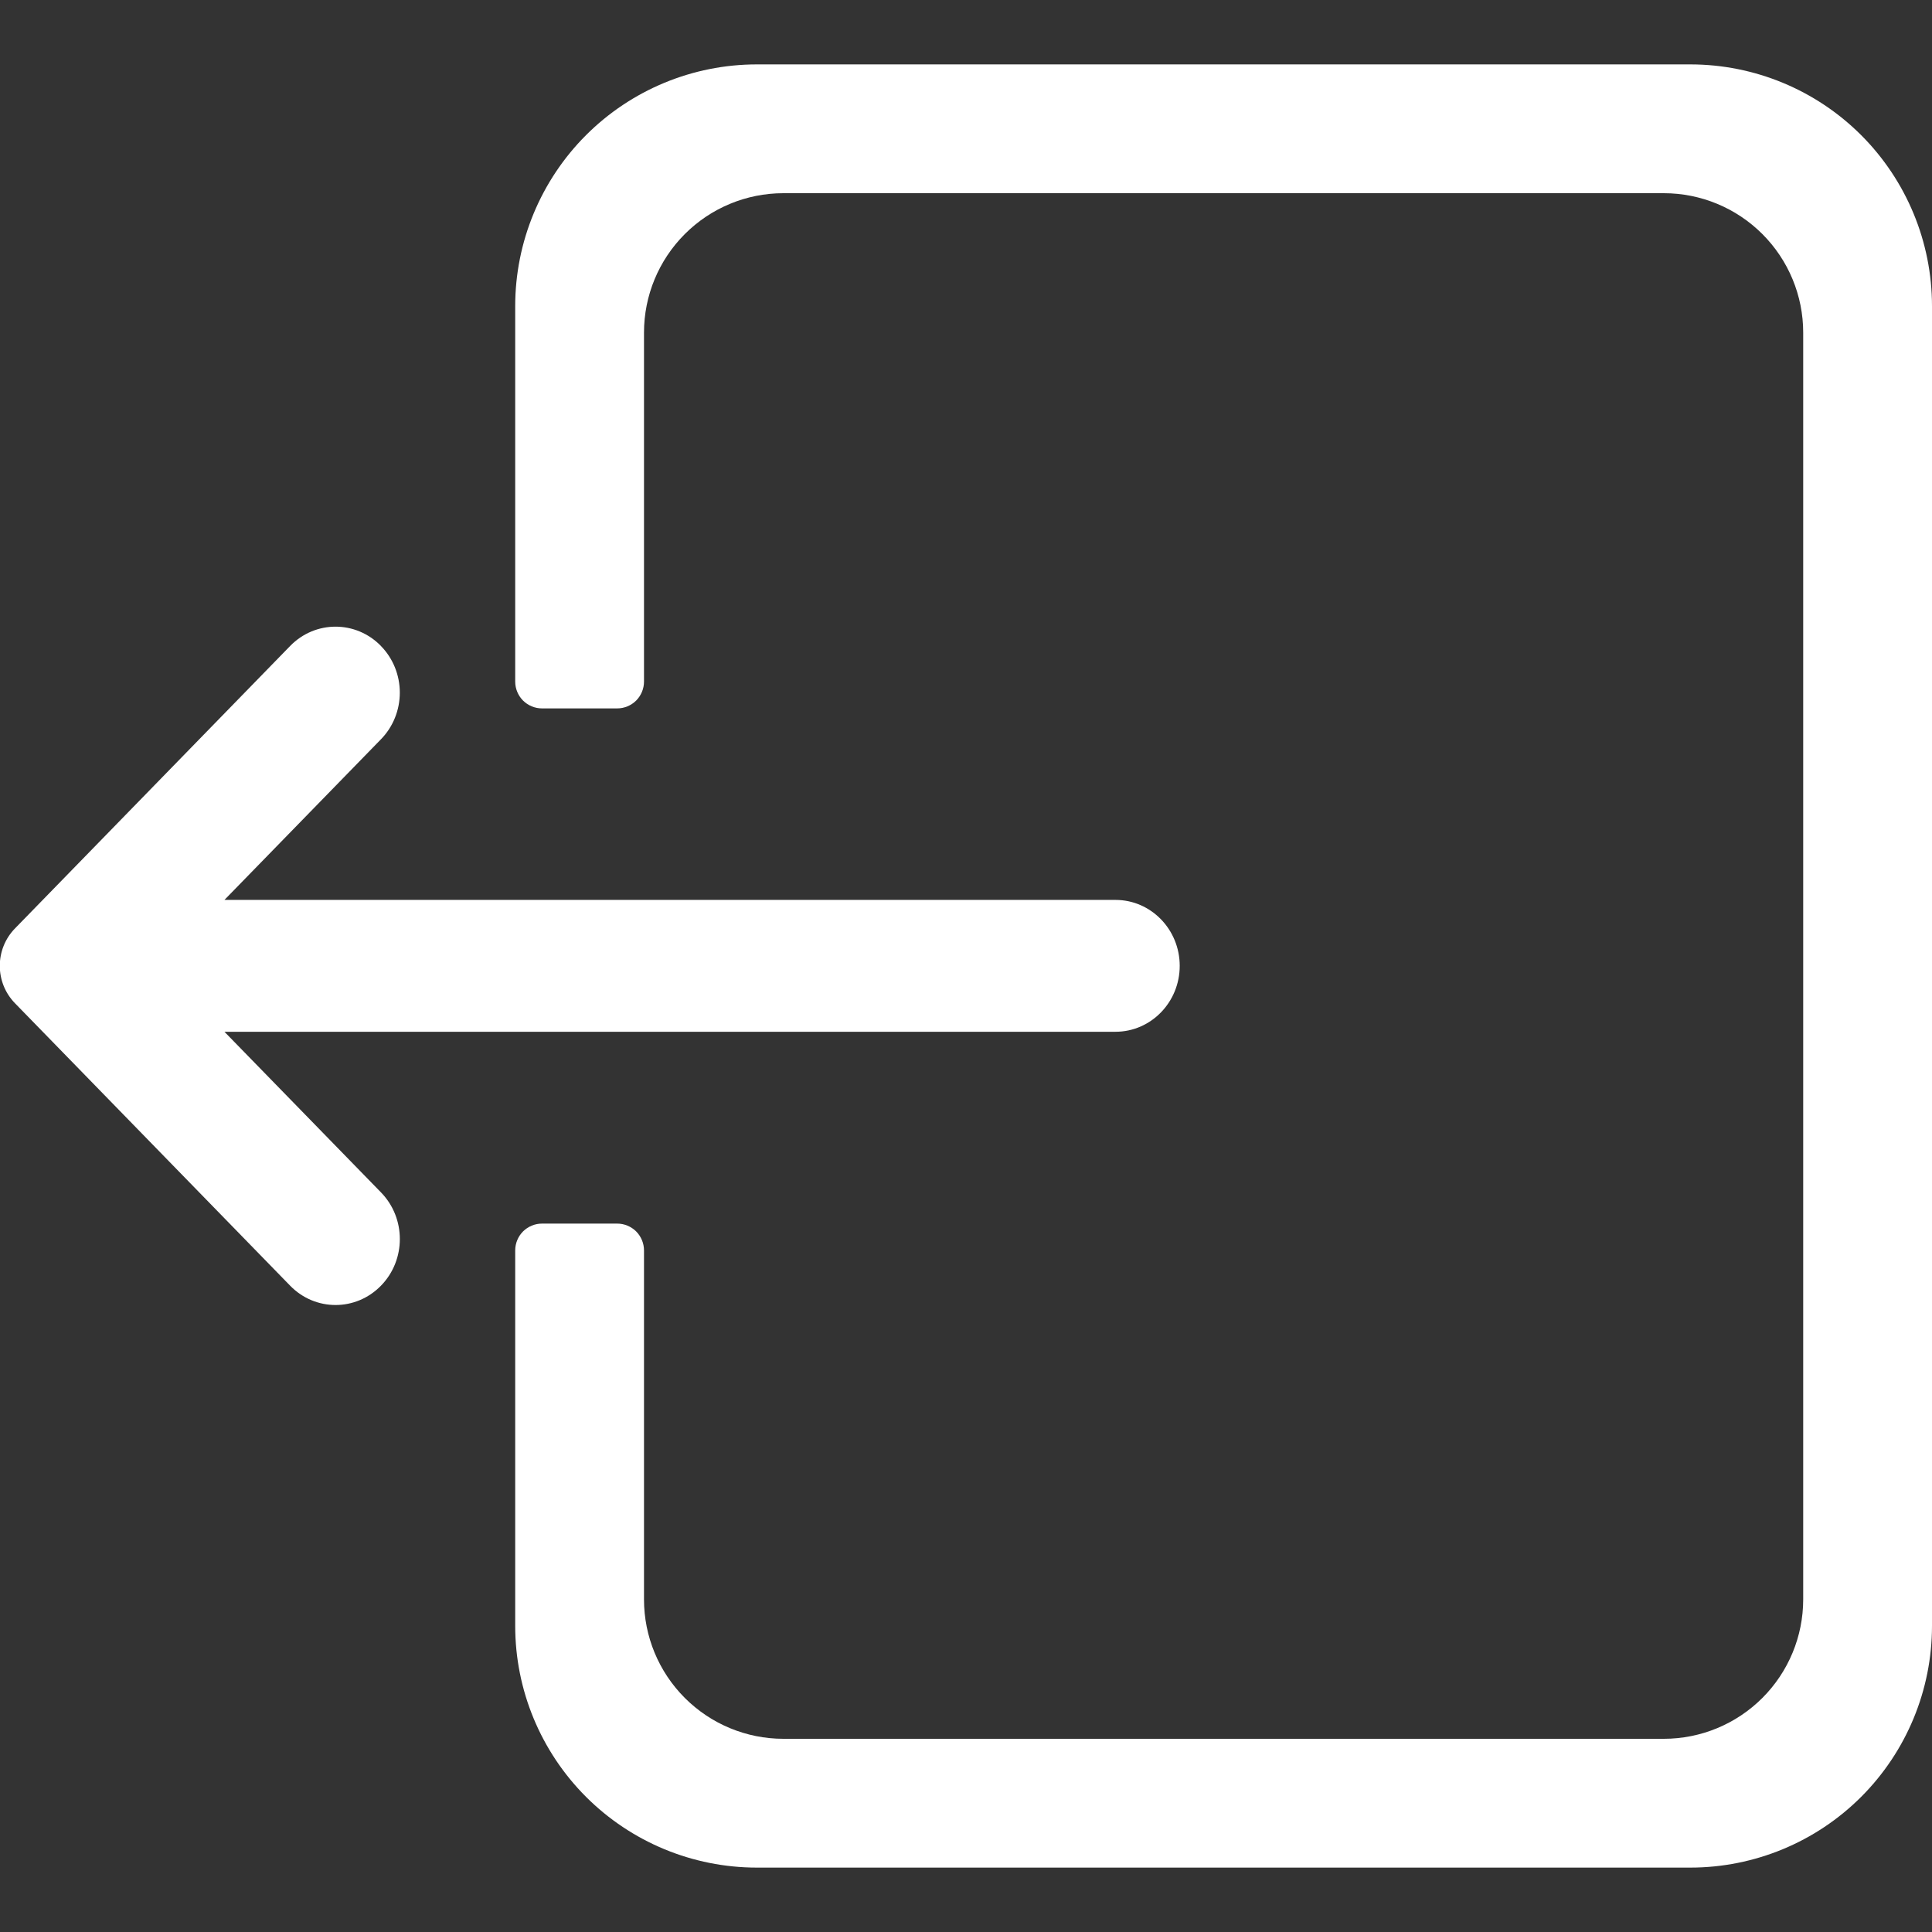 <?xml version="1.0" encoding="UTF-8" standalone="no"?>
<!DOCTYPE svg PUBLIC "-//W3C//DTD SVG 1.1//EN" "http://www.w3.org/Graphics/SVG/1.1/DTD/svg11.dtd">
<svg width="100%" height="100%" viewBox="0 0 36 36" version="1.1" xmlns="http://www.w3.org/2000/svg" xmlns:xlink="http://www.w3.org/1999/xlink" xml:space="preserve" xmlns:serif="http://www.serif.com/" style="fill-rule:evenodd;clip-rule:evenodd;stroke-linejoin:round;stroke-miterlimit:2;">
    <rect x="0" y="0" width="36" height="36" fill="#333333" stroke="none"/>
    <g>
        <g transform="matrix(0.798,0,0,0.819,-6.31,3.255)">
            <path d="M8.258,18.852C7.784,18.378 7.784,17.622 8.258,17.148C10.179,15.226 14.683,10.722 14.683,10.722C15.268,10.137 16.217,10.137 16.802,10.722C16.802,10.723 16.803,10.723 16.803,10.724C17.085,11.005 17.243,11.386 17.243,11.784C17.243,12.182 17.085,12.564 16.803,12.845L13.148,16.5L33.954,16.5C34.782,16.5 35.454,17.172 35.454,18C35.454,18.828 34.782,19.5 33.954,19.5L13.148,19.5L16.805,23.156C17.39,23.742 17.39,24.69 16.805,25.275C16.804,25.276 16.803,25.277 16.802,25.278C16.217,25.863 15.268,25.863 14.683,25.278C14.683,25.278 10.179,20.774 8.258,18.852Z" style="fill:white;"/>
        </g>
        <path d="M9.6,12.7C9.6,12.833 9.653,12.96 9.746,13.054C9.84,13.147 9.967,13.2 10.1,13.2C10.511,13.2 11.089,13.2 11.5,13.2C11.633,13.2 11.76,13.147 11.854,13.054C11.947,12.96 12,12.833 12,12.7C12,11.098 12,6.197 12,6.197C12,5.508 12.274,4.848 12.761,4.361C13.248,3.874 13.908,3.6 14.597,3.6C18.752,3.6 26.848,3.6 31.003,3.6C31.692,3.6 32.352,3.874 32.839,4.361C33.326,4.848 33.6,5.508 33.6,6.197C33.6,11.669 33.6,24.331 33.6,29.803C33.6,30.492 33.326,31.152 32.839,31.639C32.352,32.126 31.692,32.4 31.003,32.4C26.848,32.4 18.752,32.4 14.597,32.4C13.908,32.4 13.248,32.126 12.761,31.639C12.274,31.152 12,30.492 12,29.803C12,29.803 12,24.902 12,23.3C12,23.167 11.947,23.04 11.854,22.946C11.76,22.853 11.633,22.8 11.5,22.8C11.089,22.8 10.511,22.8 10.1,22.8C9.967,22.8 9.84,22.853 9.746,22.946C9.653,23.04 9.6,23.167 9.6,23.3C9.6,24.977 9.6,30.296 9.6,30.296C9.6,31.491 10.075,32.636 10.919,33.481C11.764,34.326 12.909,34.8 14.104,34.8C18.959,34.8 26.641,34.8 31.496,34.8C32.691,34.8 33.836,34.326 34.681,33.481C35.525,32.636 36,31.491 36,30.296C36,23.868 36,12.132 36,5.704C36,4.509 35.525,3.364 34.681,2.519C33.836,1.674 32.691,1.2 31.496,1.2C26.641,1.2 18.959,1.2 14.104,1.2C12.909,1.2 11.764,1.674 10.919,2.519C10.075,3.364 9.6,4.509 9.6,5.704C9.6,5.704 9.6,11.023 9.6,12.7Z" style="fill:white;"/>
    </g>
</svg>
